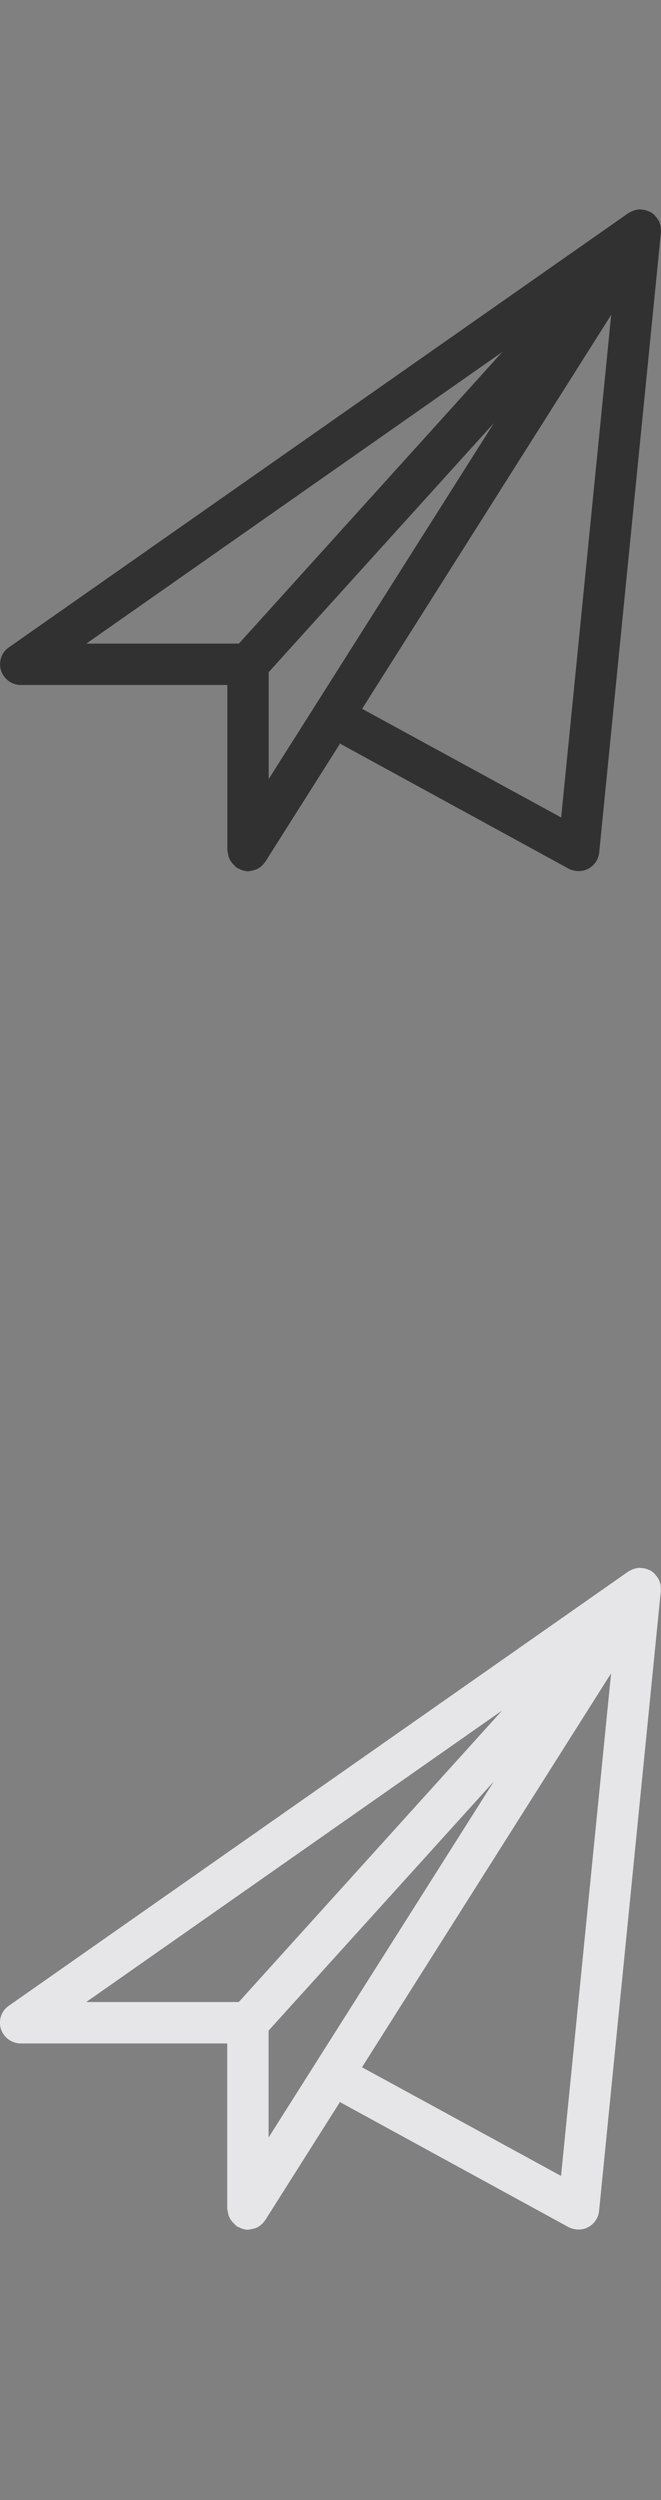 <?xml version="1.0" encoding="UTF-8" standalone="no"?>
<!-- Created with Inkscape (http://www.inkscape.org/) -->

<svg
   xmlns:dc="http://purl.org/dc/elements/1.1/"
   xmlns:cc="http://creativecommons.org/ns#"
   xmlns:rdf="http://www.w3.org/1999/02/22-rdf-syntax-ns#"
   xmlns:svg="http://www.w3.org/2000/svg"
   xmlns="http://www.w3.org/2000/svg"
   xmlns:sodipodi="http://sodipodi.sourceforge.net/DTD/sodipodi-0.dtd"
   xmlns:inkscape="http://www.inkscape.org/namespaces/inkscape"
   width="18"
   height="68"
   id="svg3409"
   version="1.1"
   inkscape:version="0.48.4 r9939"
   sodipodi:docname="ico-addpost.svg">
  <rect width="100%" height="100%" fill="#808080" stroke="none"/>
  <defs
     id="defs3411" />
  <sodipodi:namedview
     id="base"
     pagecolor="#ffffff"
     bordercolor="#666666"
     borderopacity="1.0"
     inkscape:pageopacity="0.0"
     inkscape:pageshadow="2"
     inkscape:zoom="22.627417"
     inkscape:cx="10.297543"
     inkscape:cy="51.135342"
     inkscape:document-units="px"
     inkscape:current-layer="layer1"
     showgrid="false"
     fit-margin-top="0"
     fit-margin-left="0"
     fit-margin-right="0"
     fit-margin-bottom="0"
     inkscape:window-width="1920"
     inkscape:window-height="1011"
     inkscape:window-x="0"
     inkscape:window-y="24"
     inkscape:window-maximized="1"
     showguides="true"
     inkscape:guide-bbox="true">
    <sodipodi:guide
       orientation="0,1"
       position="18.506,7.347"
       id="guide4512" />
    <sodipodi:guide
       orientation="0,1"
       position="18.223,60.305"
       id="guide4516" />
  </sodipodi:namedview>
  <g
     inkscape:label="Calque 1"
     inkscape:groupmode="layer"
     id="layer1"
     transform="translate(-253.046,-584.003)">
    <path
       inkscape:connector-curvature="0"
       d="m 268.324,643.185 -5.42,-2.955 6.783,-10.715 -1.363,13.67 z m -7.964,-1.045 0,-2.907 6.134,-6.777 -6.134,9.684 z m -0.812,-3.684 -4.154,0 11.327,-7.931 -7.173,7.931 z m 11.492,-11.244 -0.002,-0.062 -0.005,-0.055 -0.012,-0.034 -0.021,-0.062 -0.012,-0.034 -0.032,-0.048 -0.033,-0.048 -0.053,-0.062 -0.01,-0.014 -0.029,-0.021 -0.029,-0.021 -0.019,-0.021 -0.007,0 -0.01,-0.007 -0.068,-0.028 -0.054,-0.021 -0.052,-0.014 -0.06,-0.007 -0.075,-0.007 -0.021,0 -0.041,0.007 -0.06,0.014 -0.067,0.021 -0.051,0.028 -0.045,0.021 -0.012,0.007 -9.9e-4,0 -16.874,11.814 c -0.202,0.137 -0.288,0.392 -0.214,0.632 0.074,0.227 0.291,0.392 0.536,0.392 l 5.627,0 0,4.502 0.012,0.055 0.023,0.117 0.043,0.096 0.059,0.083 0.083,0.083 0.042,0.041 0.054,0.021 0.054,0.028 c 0.063,0.021 0.127,0.041 0.193,0.041 l 9.9e-4,0 c 0.067,-0.007 0.131,-0.021 0.195,-0.041 l 0.04,-0.014 c 0.056,-0.028 0.109,-0.062 0.155,-0.11 l 0.021,-0.021 0.065,-0.083 2.033,-3.21 0.034,0.028 6.189,3.381 c 0.166,0.083 0.366,0.089 0.533,0 0.167,-0.089 0.278,-0.254 0.297,-0.44 l 1.682,-16.873 -0.002,-0.055"
       style="fill:#ececef;fill-opacity:0.941;fill-rule:nonzero;stroke:none"
       id="path3178" />
    <path
       inkscape:connector-curvature="0"
       d="m 268.327,606.237 -5.42,-2.955 6.783,-10.715 -1.363,13.67 z m -7.964,-1.045 0,-2.907 6.134,-6.777 -6.134,9.684 z m -0.812,-3.684 -4.154,0 11.327,-7.931 -7.173,7.931 z m 11.492,-11.244 -0.002,-0.062 -0.005,-0.055 -0.012,-0.034 -0.021,-0.062 -0.012,-0.034 -0.032,-0.048 -0.033,-0.048 -0.053,-0.062 -0.01,-0.014 -0.029,-0.021 -0.029,-0.021 -0.019,-0.021 -0.007,0 -0.01,-0.007 -0.068,-0.028 -0.054,-0.021 -0.052,-0.014 -0.06,-0.007 -0.075,-0.007 -0.021,0 -0.041,0.007 -0.06,0.014 -0.067,0.021 -0.051,0.028 -0.045,0.021 -0.012,0.007 -9.9e-4,0 -16.874,11.814 c -0.202,0.137 -0.288,0.392 -0.214,0.632 0.074,0.227 0.291,0.392 0.536,0.392 l 5.627,0 0,4.502 0.012,0.055 0.023,0.117 0.043,0.096 0.059,0.083 0.083,0.083 0.042,0.041 0.054,0.021 0.054,0.028 c 0.063,0.021 0.127,0.041 0.193,0.041 l 9.9e-4,0 c 0.067,-0.007 0.131,-0.021 0.195,-0.041 l 0.04,-0.014 c 0.056,-0.028 0.109,-0.062 0.155,-0.11 l 0.021,-0.021 0.065,-0.083 2.033,-3.21 0.034,0.028 6.189,3.381 c 0.166,0.083 0.366,0.089 0.533,0 0.167,-0.089 0.278,-0.254 0.297,-0.44 l 1.682,-16.873 -0.002,-0.055"
       style="fill:#313131;fill-opacity:1;fill-rule:nonzero;stroke:none"
       id="path3178-8" />
  </g>
</svg>
